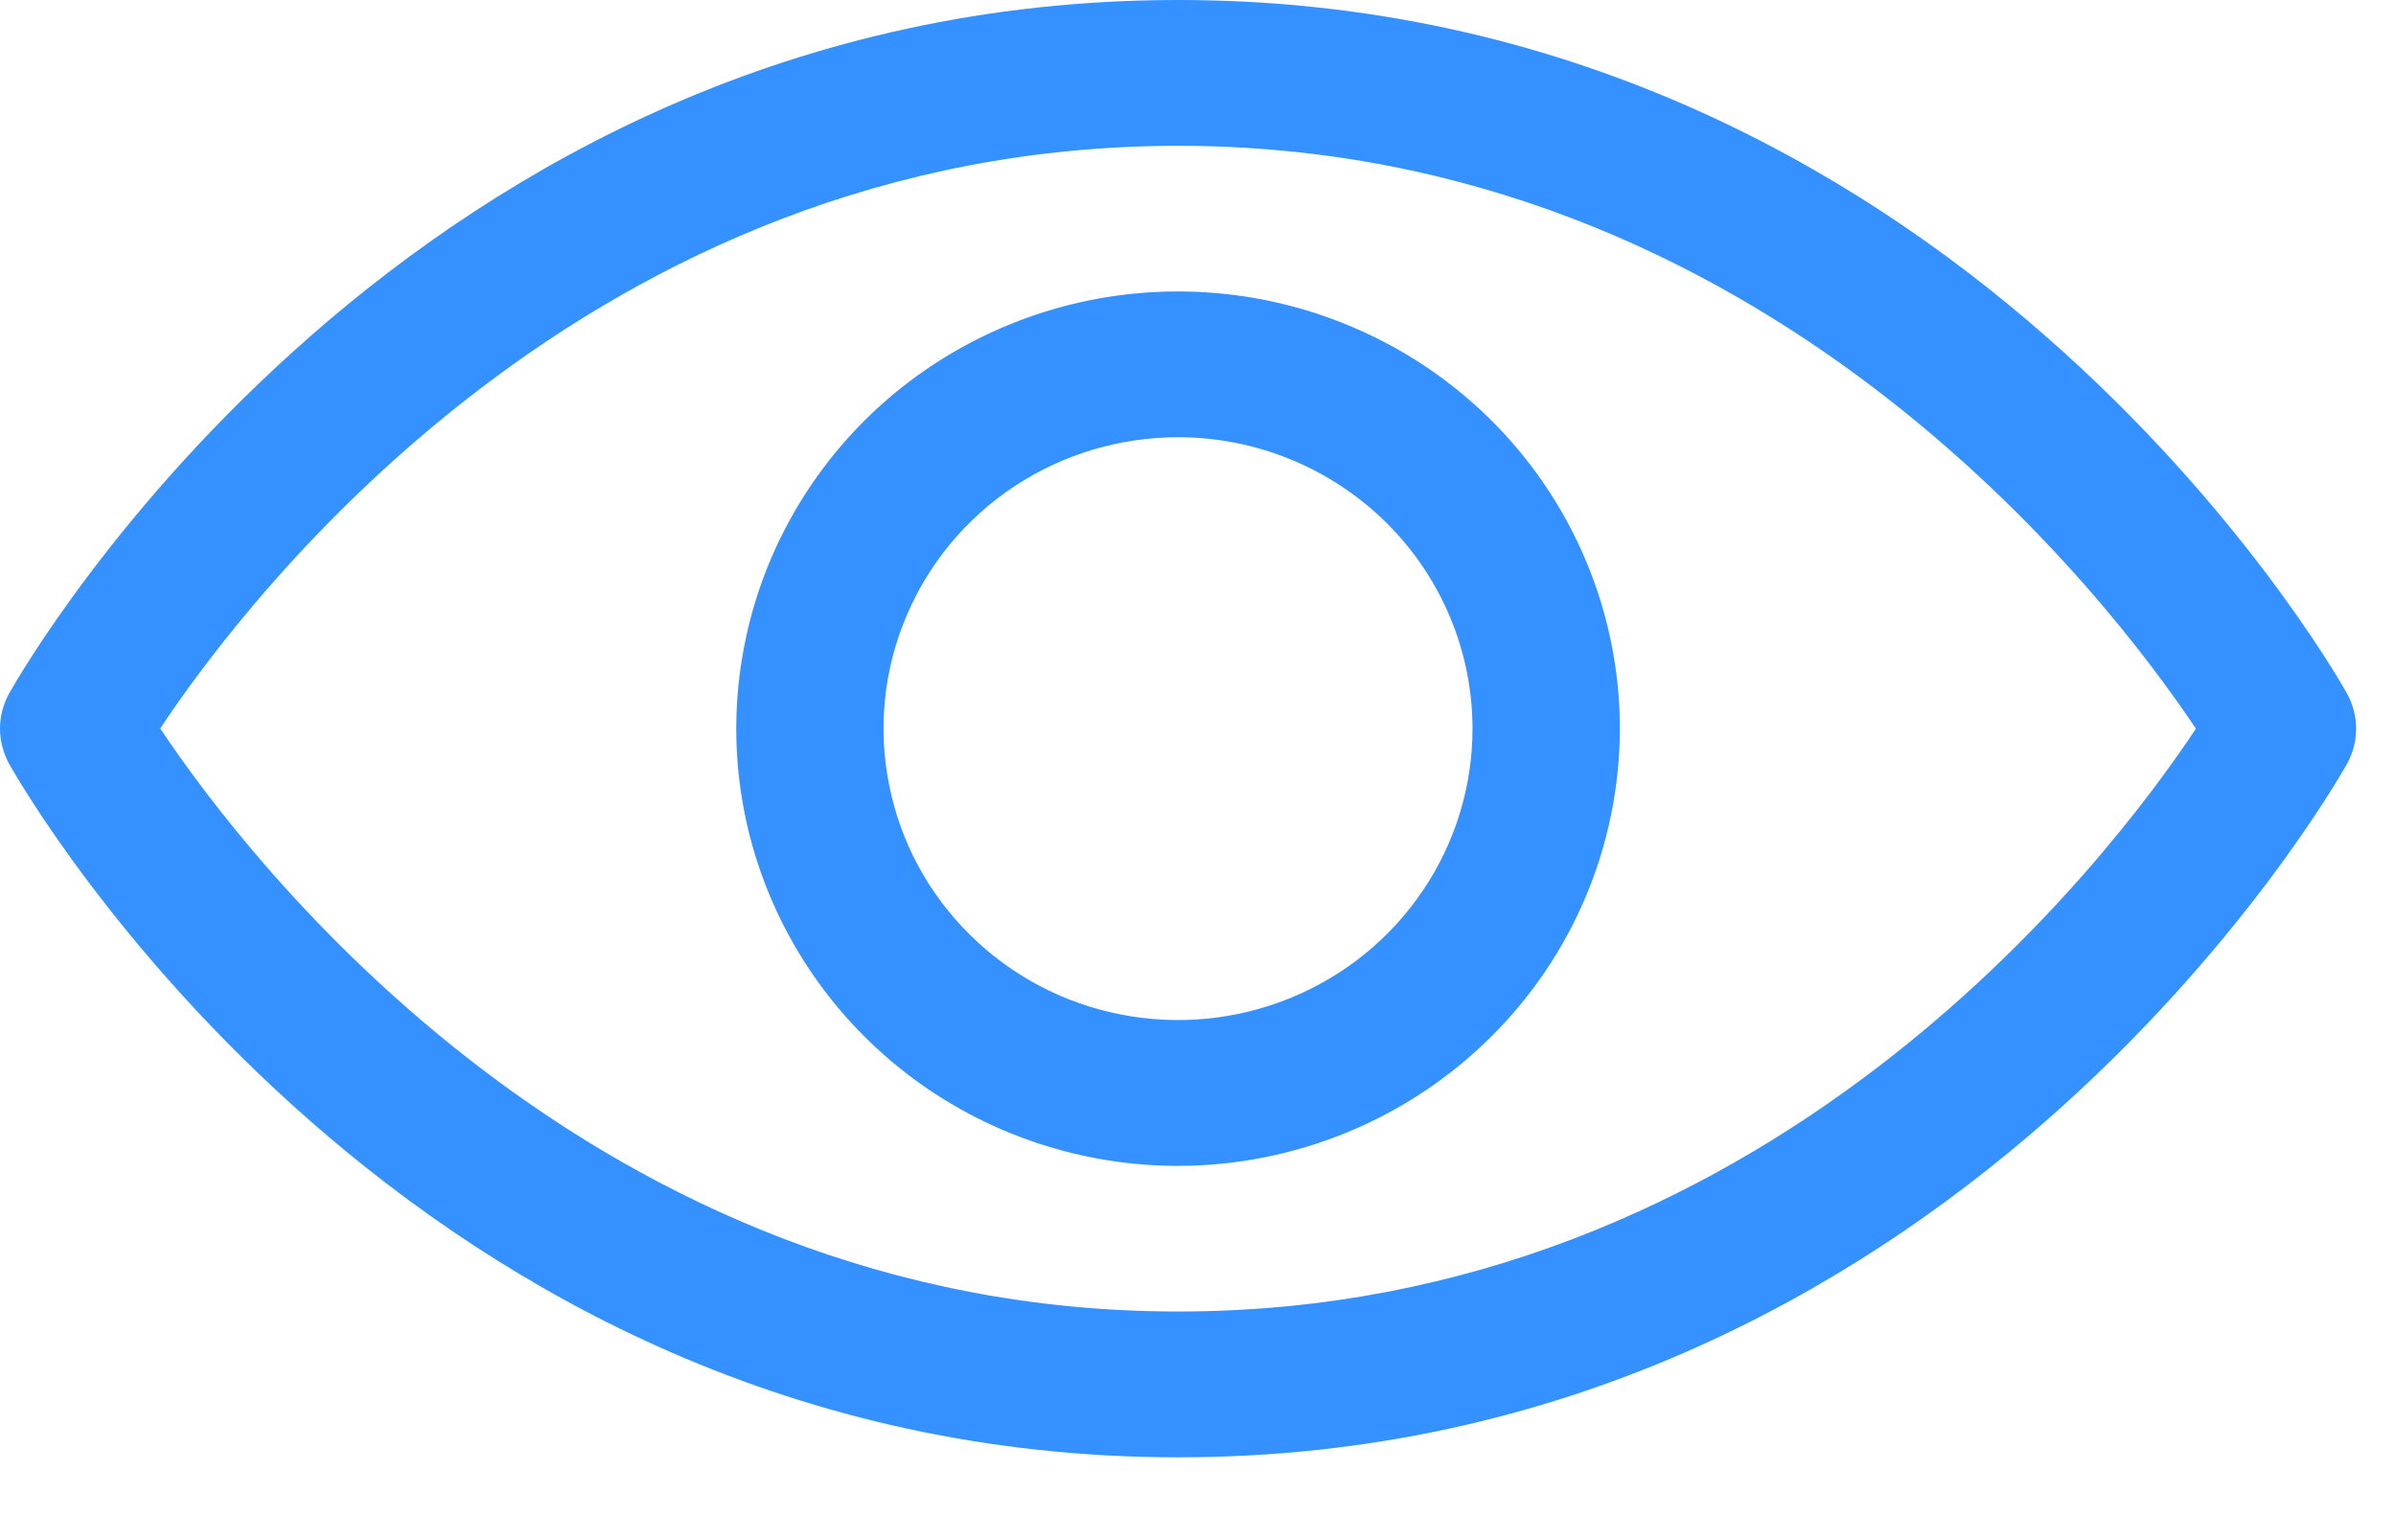 <svg width="14" height="9" viewBox="0 0 14 9" fill="none" xmlns="http://www.w3.org/2000/svg">
    <path d="M6.884 8.516C2.38 8.516 0.147 4.63 0.054 4.465C0.019 4.401 0 4.33 0 4.258C0 4.185 0.019 4.114 0.054 4.051C0.147 3.886 2.38 0 6.884 0C11.387 0 13.62 3.886 13.713 4.051C13.748 4.114 13.767 4.186 13.767 4.258C13.767 4.33 13.748 4.402 13.713 4.465C13.62 4.63 11.387 8.516 6.884 8.516ZM0.936 4.257C1.449 5.025 3.457 7.664 6.884 7.664C10.32 7.664 12.321 5.027 12.831 4.258C12.318 3.491 10.31 0.852 6.884 0.852C3.447 0.852 1.446 3.489 0.936 4.257ZM6.884 6.813C6.373 6.813 5.874 6.663 5.449 6.382C5.025 6.101 4.694 5.702 4.499 5.236C4.303 4.769 4.252 4.255 4.352 3.759C4.451 3.264 4.697 2.809 5.058 2.451C5.419 2.094 5.879 1.851 6.38 1.752C6.881 1.654 7.4 1.704 7.871 1.898C8.343 2.091 8.746 2.418 9.03 2.839C9.313 3.259 9.465 3.753 9.465 4.258C9.464 4.935 9.192 5.585 8.708 6.063C8.224 6.542 7.568 6.812 6.884 6.813ZM6.884 2.555C6.543 2.555 6.21 2.655 5.927 2.842C5.644 3.029 5.424 3.295 5.294 3.606C5.163 3.917 5.129 4.26 5.196 4.59C5.262 4.921 5.426 5.224 5.667 5.462C5.907 5.7 6.214 5.863 6.548 5.928C6.882 5.994 7.228 5.96 7.542 5.831C7.857 5.702 8.125 5.484 8.314 5.204C8.503 4.924 8.604 4.595 8.604 4.258C8.604 3.806 8.422 3.373 8.1 3.054C7.777 2.735 7.34 2.555 6.884 2.555Z" fill="#3491FF"/>
</svg>
